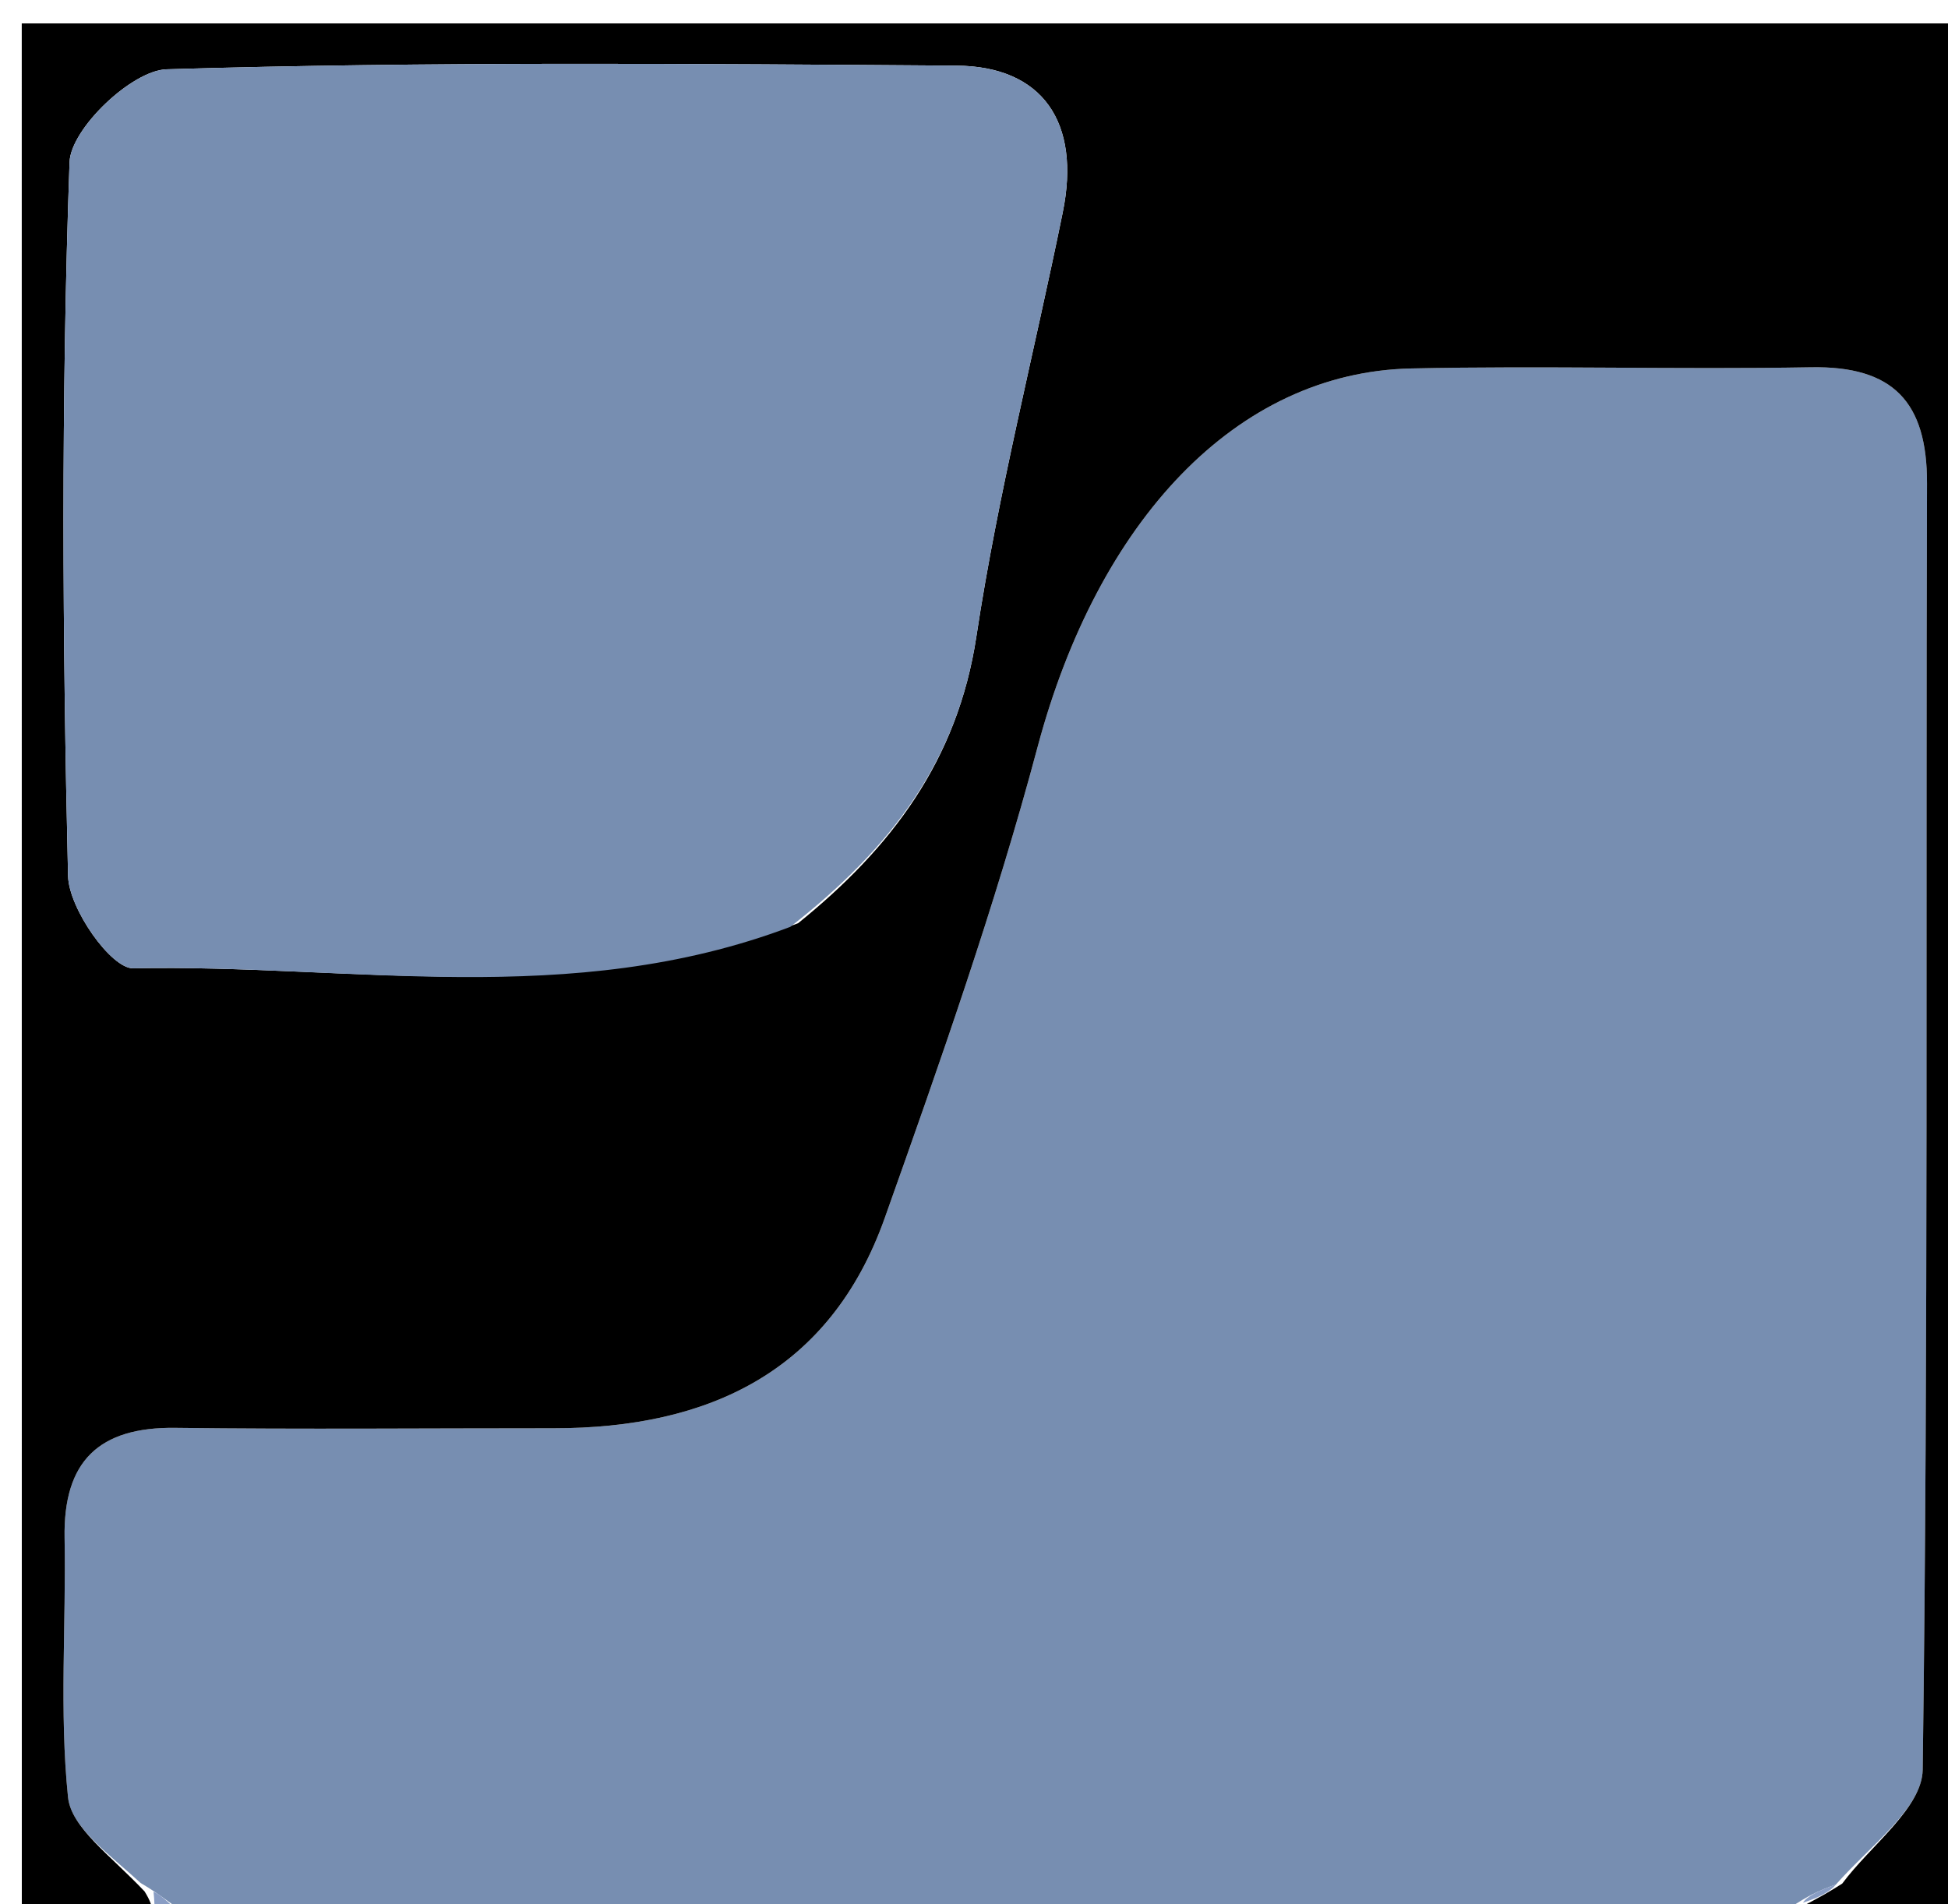 <svg version="1.1" id="Layer_1" xmlns="http://www.w3.org/2000/svg" xmlns:xlink="http://www.w3.org/1999/xlink" x="0px" y="0px"
	 width="100%" viewBox="0 0 90 88" enable-background="new 0 0 90 88" xml:space="preserve">
<path fill="#778EB1" opacity="1" stroke="none" 
	d="
M83,89 
	C58.646,89 34.292,89 9.226,88.812 
	C7.98,88.091 7.446,87.559 6.498,87.014 
	C5.056,85.688 3.286,84.45 3.142,83.045 
	C2.737,79.091 3.058,75.068 2.984,71.074 
	C2.919,67.526 4.564,65.936 8.099,65.981 
	C13.925,66.054 19.753,65.998 25.58,66 
	C32.742,66.002 38.356,63.38 40.878,56.279 
	C43.43,49.095 45.975,41.88 47.937,34.522 
	C50.716,24.099 57.098,17.202 65.193,17.027 
	C71.35,16.893 77.514,17.08 83.672,16.972 
	C87.461,16.905 89.043,18.566 89.03,22.344 
	C88.965,42.155 89.099,61.968 88.831,81.776 
	C88.807,83.547 86.409,85.287 84.824,87.082 
	C84.016,87.371 83.496,87.62 82.704,88.157 
	C82.621,88.63 82.81,88.815 83,89 
z"/>
<path fill="#000000" opacity="1" stroke="none" 
	d="
M85.113,87.041 
	C86.409,85.287 88.807,83.547 88.831,81.776 
	C89.099,61.968 88.965,42.155 89.03,22.344 
	C89.043,18.566 87.461,16.905 83.672,16.972 
	C77.514,17.08 71.35,16.893 65.193,17.027 
	C57.098,17.202 50.716,24.099 47.937,34.522 
	C45.975,41.88 43.43,49.095 40.878,56.279 
	C38.356,63.38 32.742,66.002 25.58,66 
	C19.753,65.998 13.925,66.054 8.099,65.981 
	C4.564,65.936 2.919,67.526 2.984,71.074 
	C3.058,75.068 2.737,79.091 3.142,83.045 
	C3.286,84.45 5.056,85.688 6.678,87.401 
	C7.181,88.201 7.091,88.6 7,89 
	C5.004,89 3.007,89 1.008,89 
	C1.005,59.722 1.005,30.443 1.005,1.082 
	C30.892,1.082 60.785,1.082 90.839,1.082 
	C90.839,30.333 90.839,59.666 90.839,89 
	C88.648,89 86.319,89 83.495,89 
	C82.81,88.815 82.621,88.63 83.027,88.212 
	C84.12,87.665 84.616,87.353 85.113,87.041 
M36.873,42.662 
	C41.16,39.203 44.243,35.154 45.111,29.406 
	C46.106,22.824 47.772,16.344 49.101,9.81 
	C49.948,5.65 48.169,3.062 44.186,3.033 
	C32.023,2.947 19.853,2.838 7.699,3.202 
	C6.093,3.25 3.268,5.946 3.213,7.494 
	C2.821,18.478 2.884,29.486 3.144,40.477 
	C3.18,41.991 5.136,44.767 6.157,44.746 
	C16.168,44.537 26.351,46.67 36.873,42.662 
z"/>
<path fill="#899DC4" opacity="1" stroke="none" 
	d="
M7.333,89 
	C7.091,88.6 7.181,88.201 7.092,87.414 
	C7.446,87.559 7.98,88.091 8.757,88.812 
	C8.556,89 8.111,89 7.333,89 
z"/>
<path fill="#899DC4" opacity="1" stroke="none" 
	d="
M84.824,87.082 
	C84.616,87.353 84.12,87.665 83.3,87.923 
	C83.496,87.62 84.016,87.371 84.824,87.082 
z"/>
<path fill="#778EB1" opacity="1" stroke="none" 
	d="
M36.512,42.83 
	C26.351,46.67 16.168,44.537 6.157,44.746 
	C5.136,44.767 3.18,41.991 3.144,40.477 
	C2.884,29.486 2.821,18.478 3.213,7.494 
	C3.268,5.946 6.093,3.25 7.699,3.202 
	C19.853,2.838 32.023,2.947 44.186,3.033 
	C48.169,3.062 49.948,5.65 49.101,9.81 
	C47.772,16.344 46.106,22.824 45.111,29.406 
	C44.243,35.154 41.16,39.203 36.512,42.83 
z"/>
</svg>